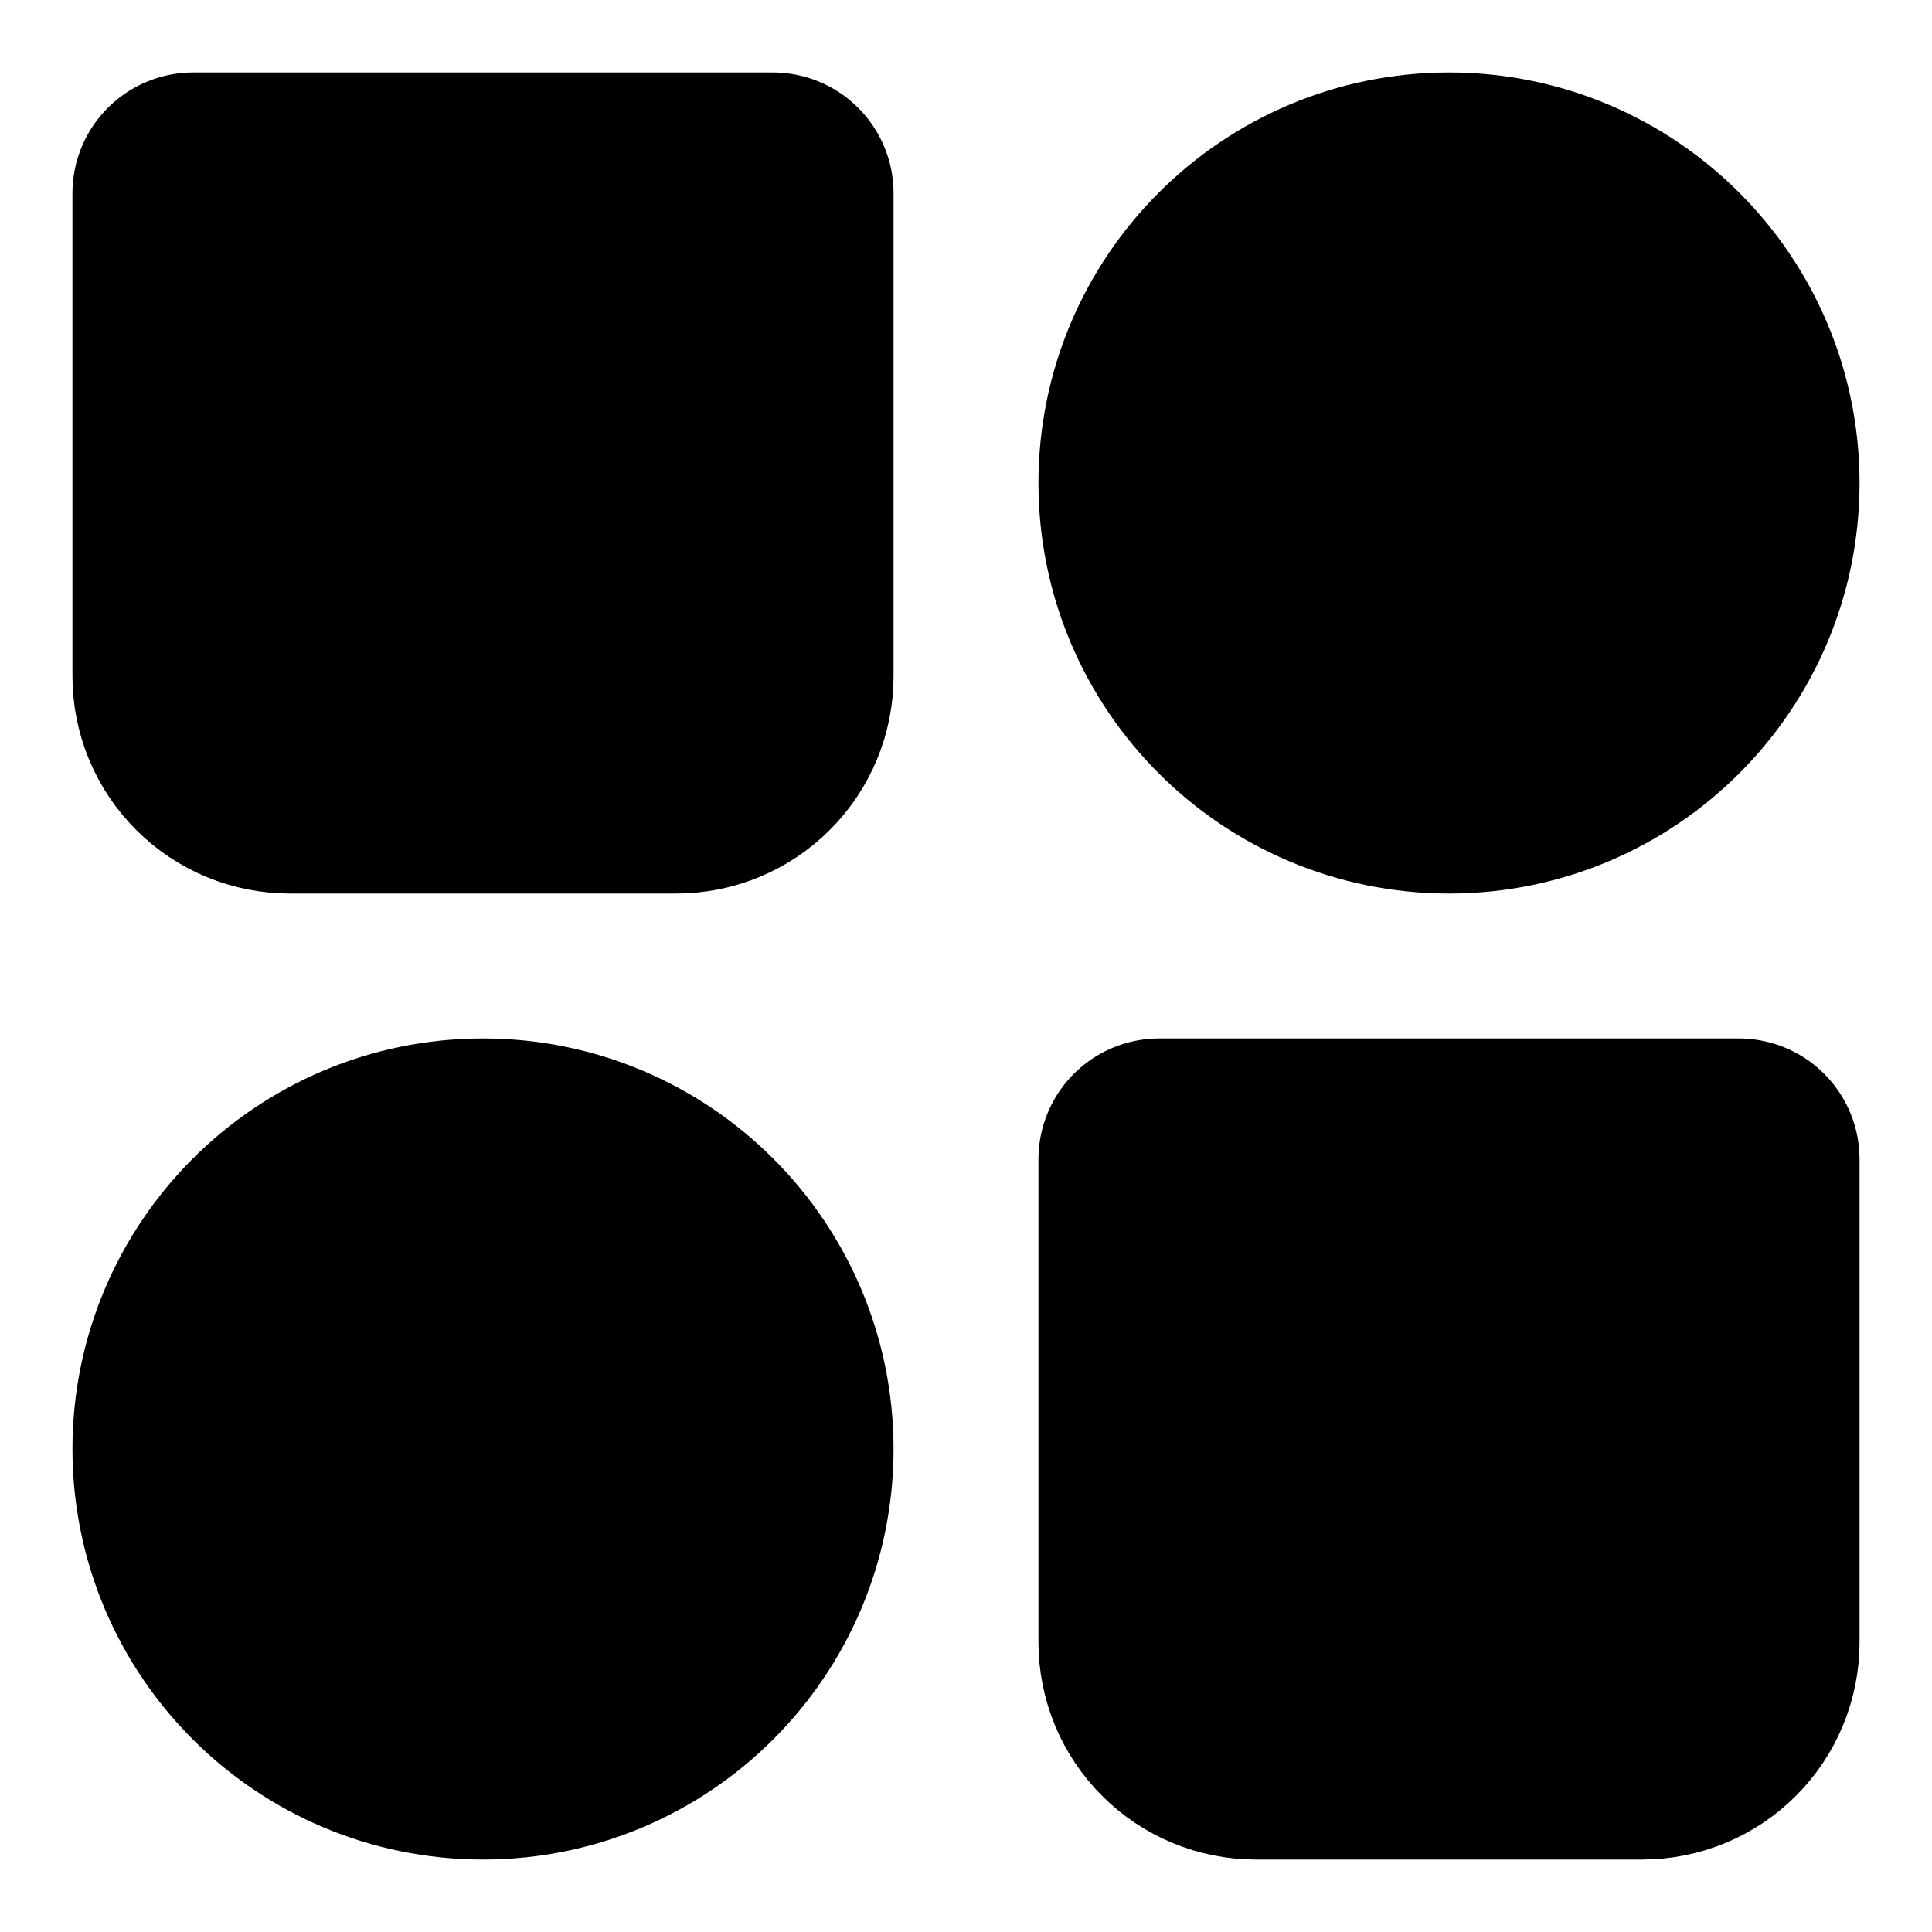 <svg width="20" height="20" viewBox="0 0 20 20" fill="none" xmlns="http://www.w3.org/2000/svg">
<path d="M15 8C16.657 8 18 6.657 18 5C18 3.343 16.657 2 15 2C13.343 2 12 3.343 12 5C12 6.657 13.343 8 15 8Z" fill="black" stroke="black" stroke-width="2.5" stroke-linecap="round" stroke-linejoin="round"/>
<path d="M5 18C6.657 18 8 16.657 8 15C8 13.343 6.657 12 5 12C3.343 12 2 13.343 2 15C2 16.657 3.343 18 5 18Z" fill="black" stroke="black" stroke-width="2.5" stroke-linecap="round" stroke-linejoin="round"/>
<path d="M12 12H18V17C18 17.265 17.895 17.52 17.707 17.707C17.52 17.895 17.265 18 17 18H13C12.735 18 12.48 17.895 12.293 17.707C12.105 17.52 12 17.265 12 17V12ZM2 2H8V7C8 7.265 7.895 7.52 7.707 7.707C7.52 7.895 7.265 8 7 8H3C2.735 8 2.48 7.895 2.293 7.707C2.105 7.52 2 7.265 2 7V2Z" fill="black" stroke="black" stroke-width="2.5" stroke-linecap="round" stroke-linejoin="round"/>
</svg>
